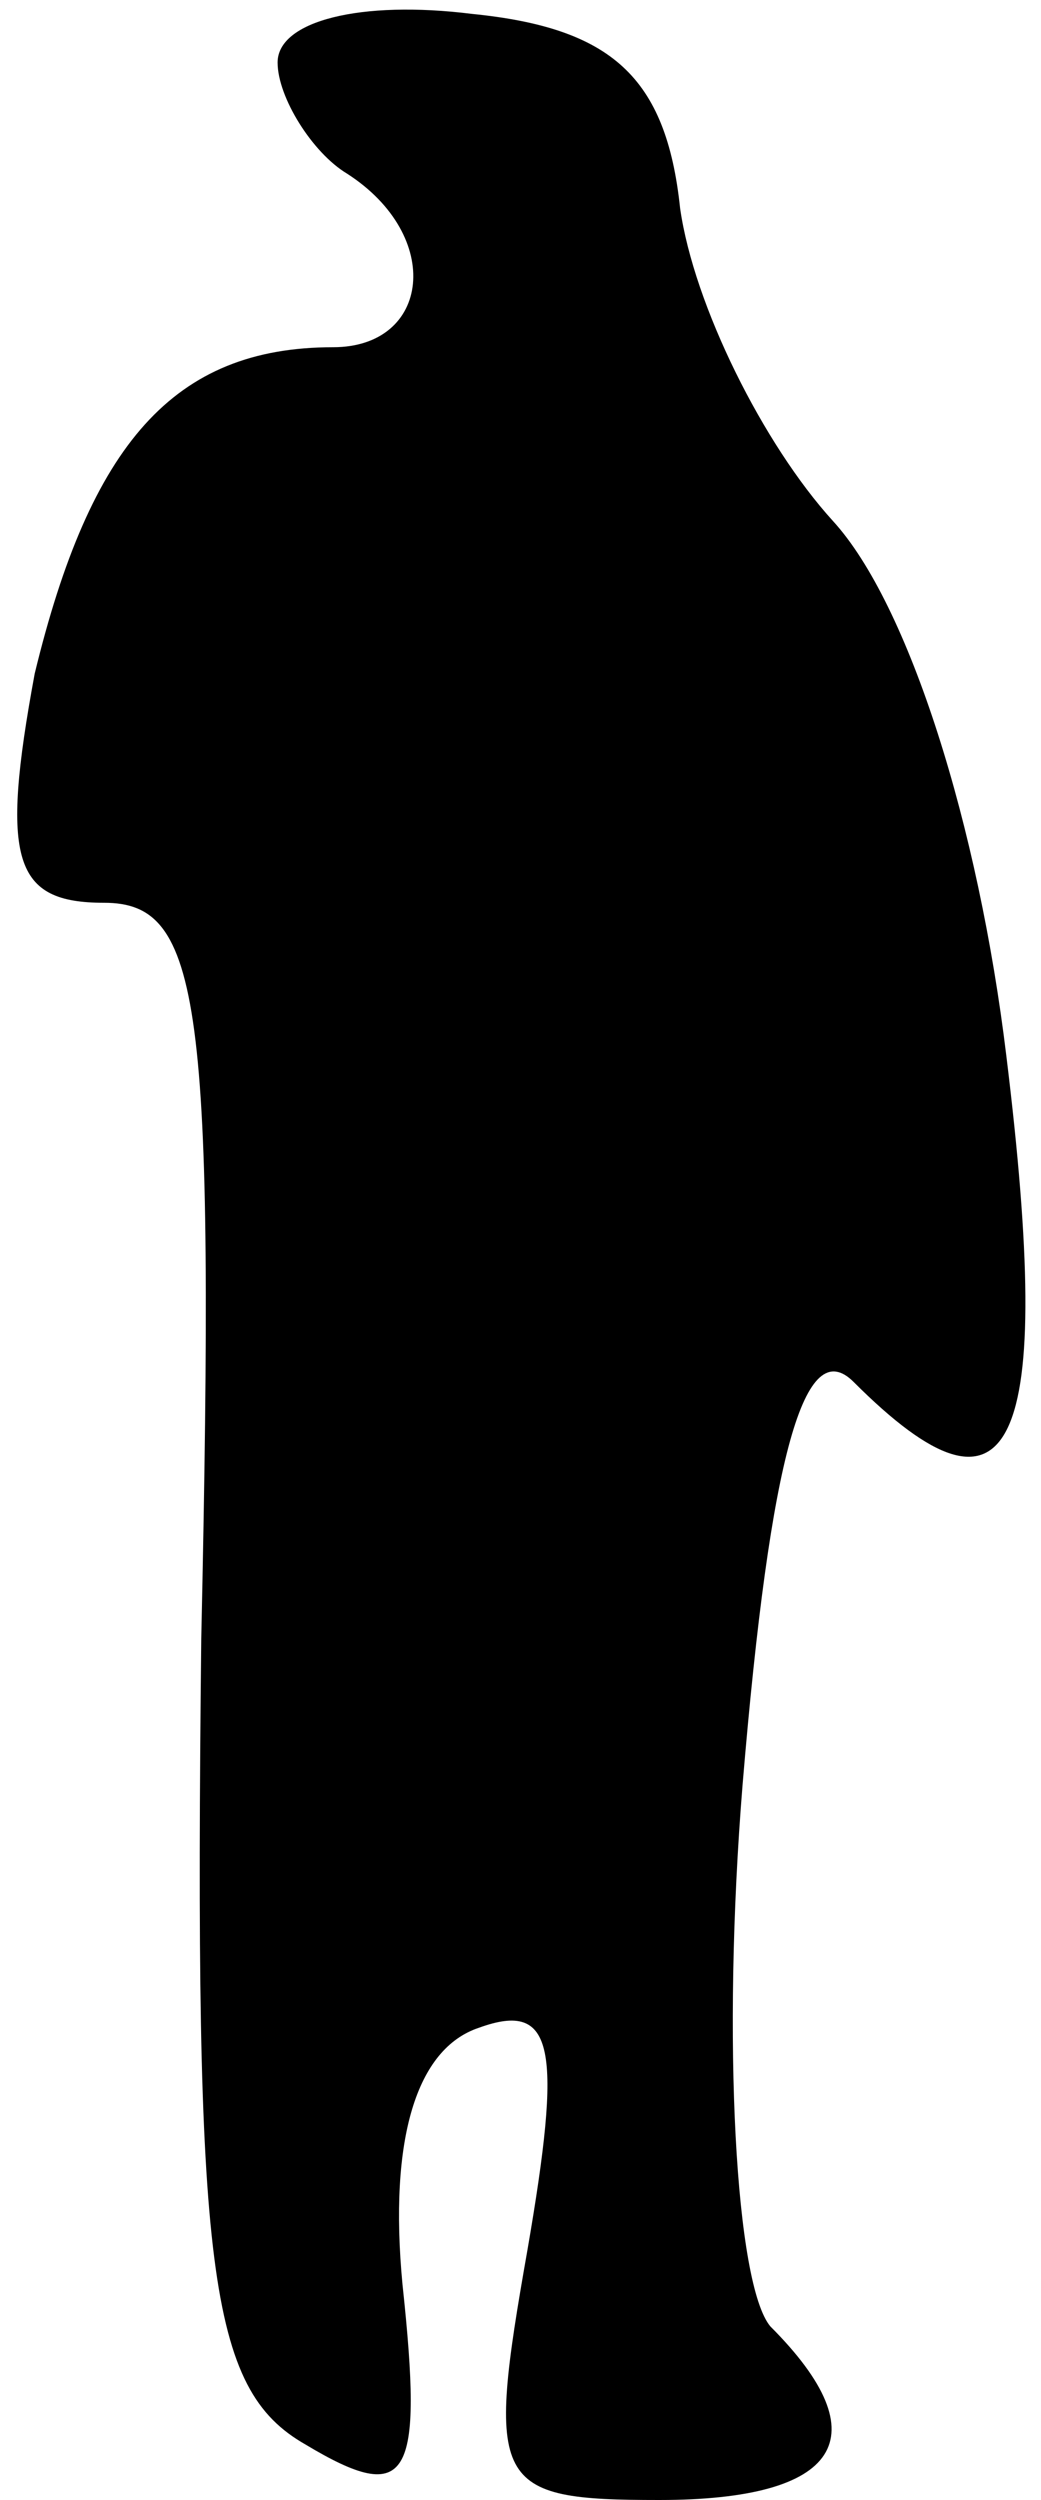 <?xml version="1.0" standalone="no"?>
<!DOCTYPE svg PUBLIC "-//W3C//DTD SVG 20010904//EN"
 "http://www.w3.org/TR/2001/REC-SVG-20010904/DTD/svg10.dtd">
<svg version="1.0" xmlns="http://www.w3.org/2000/svg"
 width="15pt" height="36pt" viewBox="0 0 15 36"
 preserveAspectRatio="xMidYMid meet">
<g transform="translate(0,36) scale(0.1,-0.1)"
fill="#000000" stroke="none">
<path fill="#000000" stroke="none" d="M40 351 c0 -5 5 -13 10 -16 14 -9 12
-25 -2 -25 -23 0 -35 -14 -43 -47 -5 -27 -3 -33 10 -33 14 0 16 -14 14 -106
-1 -91 1 -108 15 -116 15 -9 17 -5 14 23 -2 21 2 34 11 37 11 4 12 -3 7 -32
-6 -34 -5 -36 19 -36 26 0 32 9 16 25 -5 6 -7 41 -4 78 4 48 9 65 16 58 23
-23 29 -10 22 47 -4 33 -14 65 -25 77 -10 11 -20 31 -22 45 -2 19 -10 26 -30
28 -16 2 -28 -1 -28 -7z"/>
</g>
</svg>
